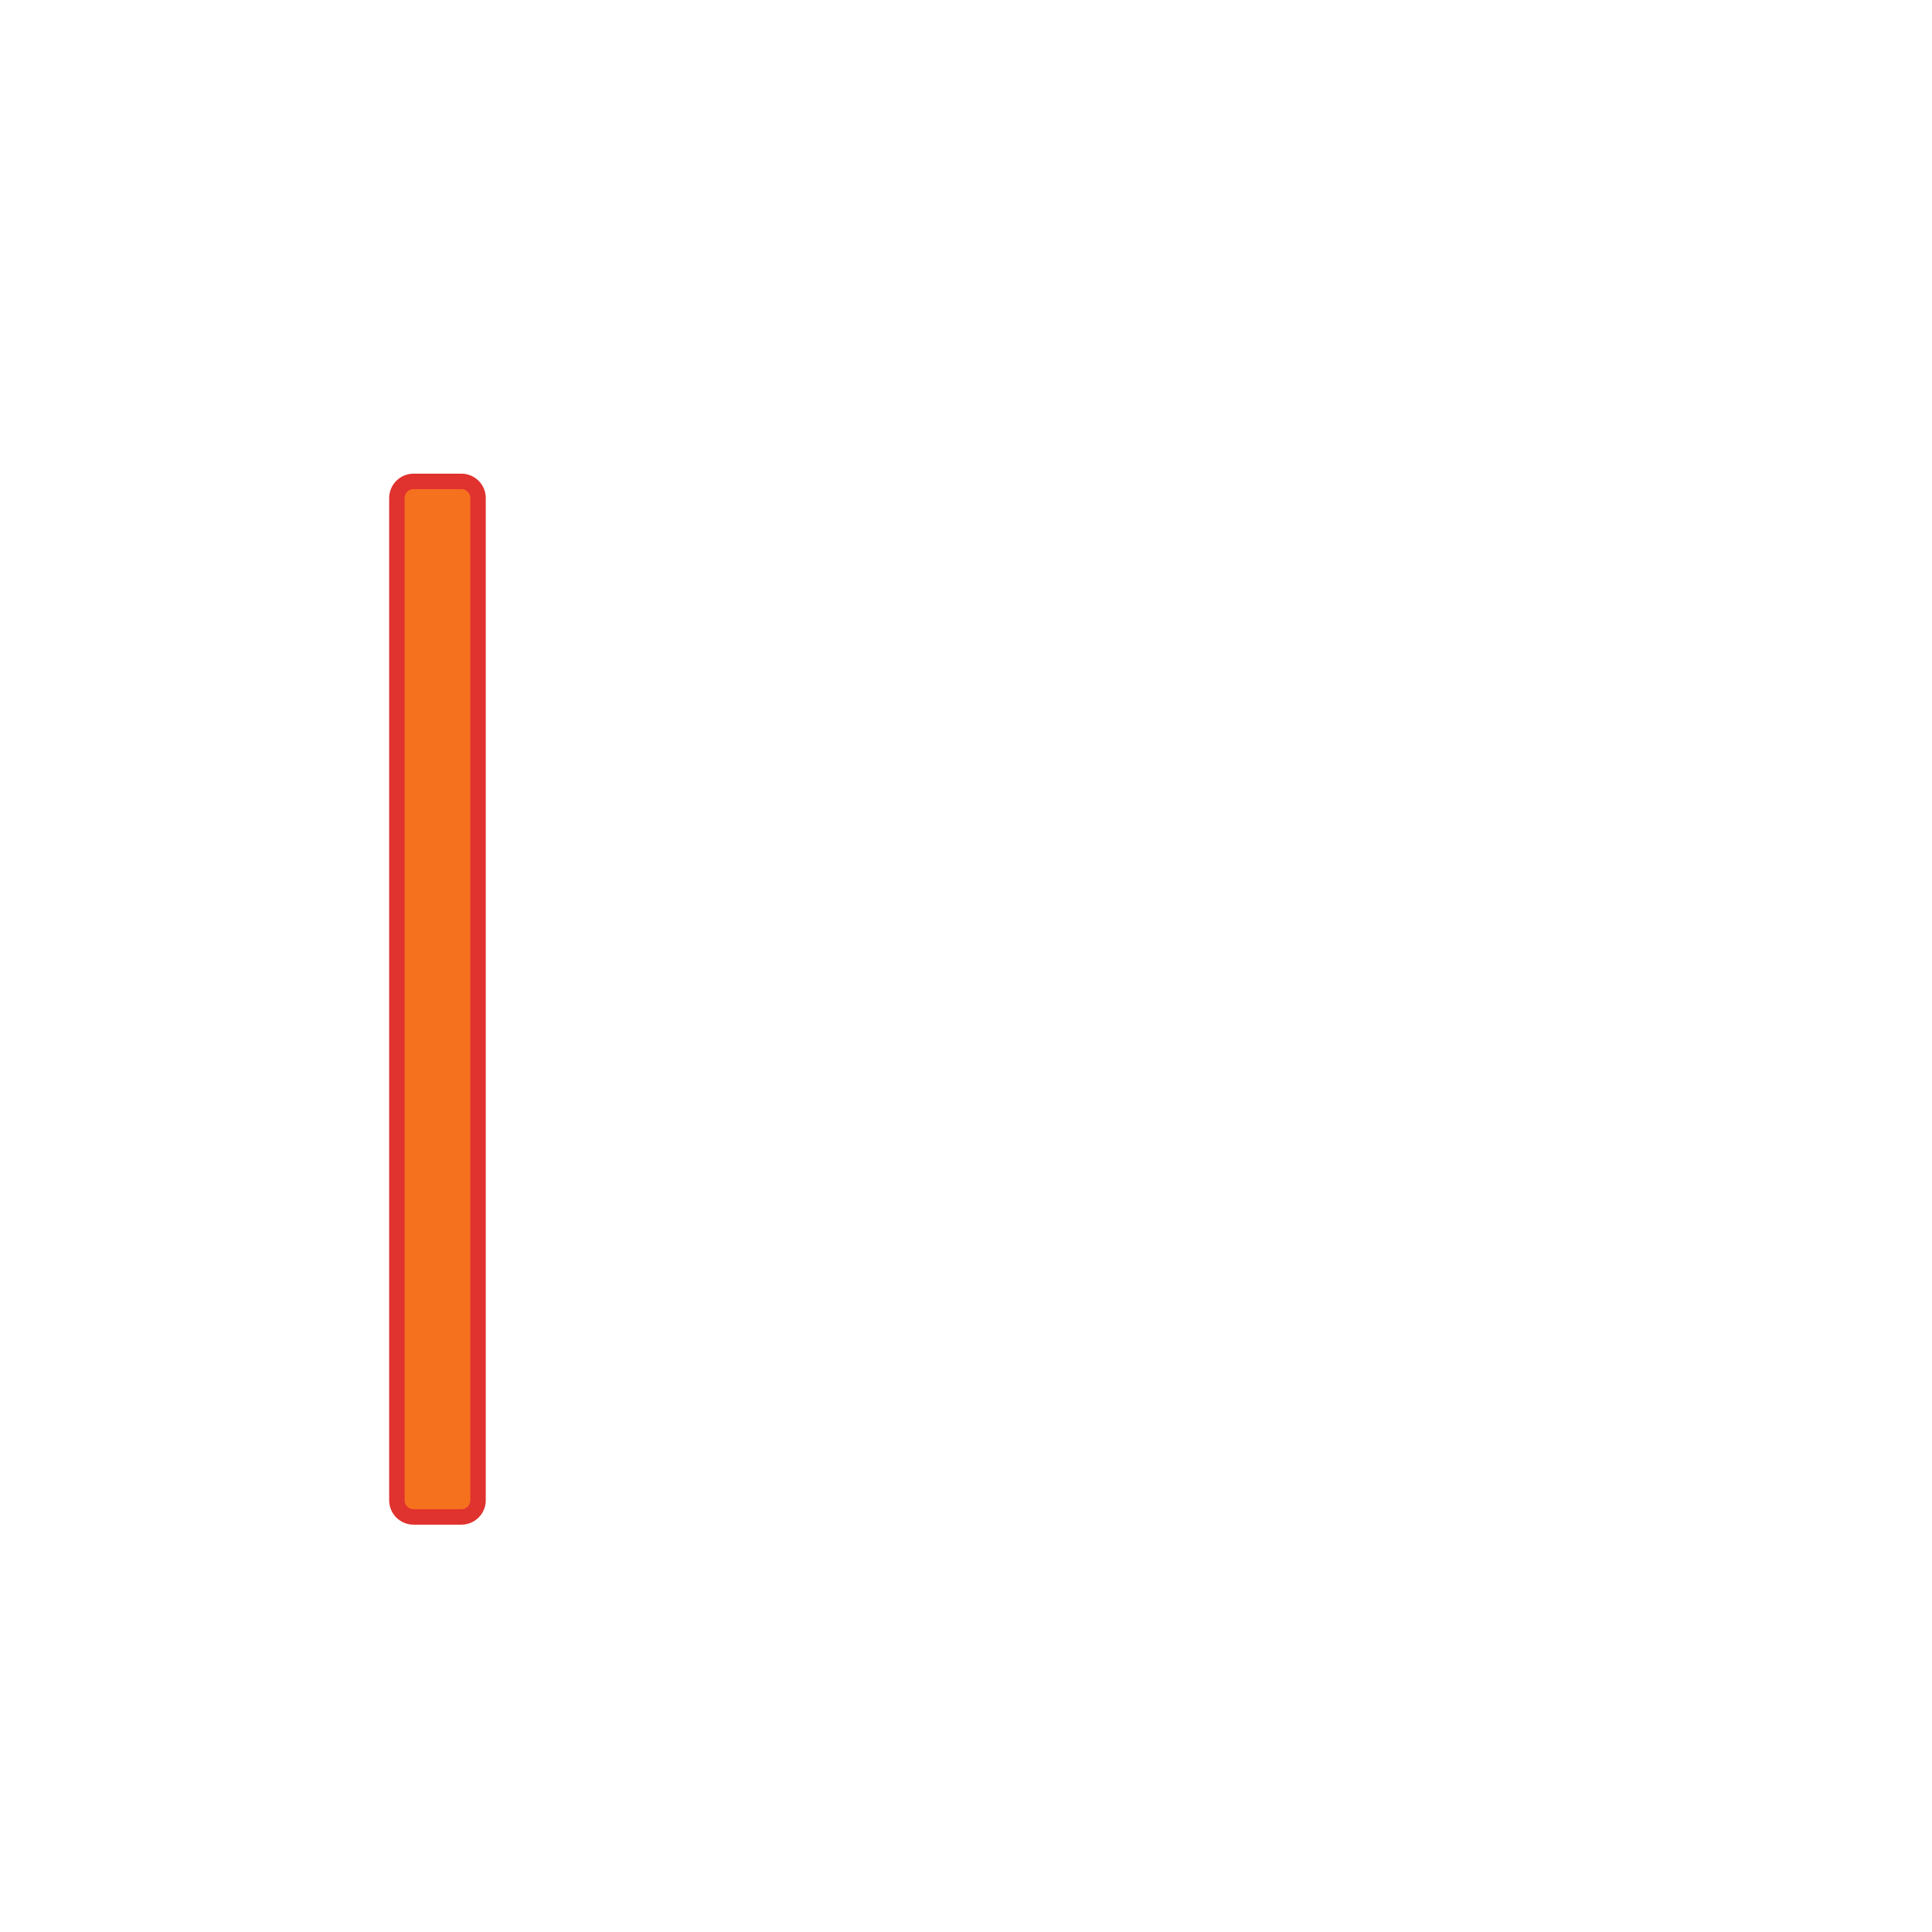 <?xml version="1.0" encoding="utf-8"?>
<!-- Generator: Adobe Adobe Illustrator 24.2.0, SVG Export Plug-In . SVG Version: 6.00 Build 0)  -->
<svg version="1.1" id="Layer_1" xmlns="http://www.w3.org/2000/svg" xmlns:xlink="http://www.w3.org/1999/xlink" x="0px" y="0px"
	 viewBox="0 0 2000 2000" style="enable-background:new 0 0 2000 2000;" xml:space="preserve">
<style type="text/css">
	.st0{fill:#F6711E;stroke:#E0322F;stroke-width:16;stroke-miterlimit:10;}
	.st1{display:none;fill:#F6711E;stroke:#E0322F;stroke-width:14;stroke-miterlimit:10;stroke-dasharray:12,12,12,12,12,12;}
	.st2{display:none;fill:#F47021;}
</style>
<path class="st0" d="M410.86,1553.07V515.58c0-9.53,7.73-17.26,17.26-17.26h49.49c9.53,0,17.26,7.73,17.26,17.26v1037.49
	c0,9.53-7.73,17.26-17.26,17.26h-49.49C418.58,1570.33,410.86,1562.6,410.86,1553.07z"/>
<line class="st1" x1="966.25" y1="-81.08" x2="971.43" y2="2251.42"/>
<circle class="st2" cx="1461.81" cy="881.89" r="125"/>
</svg>
